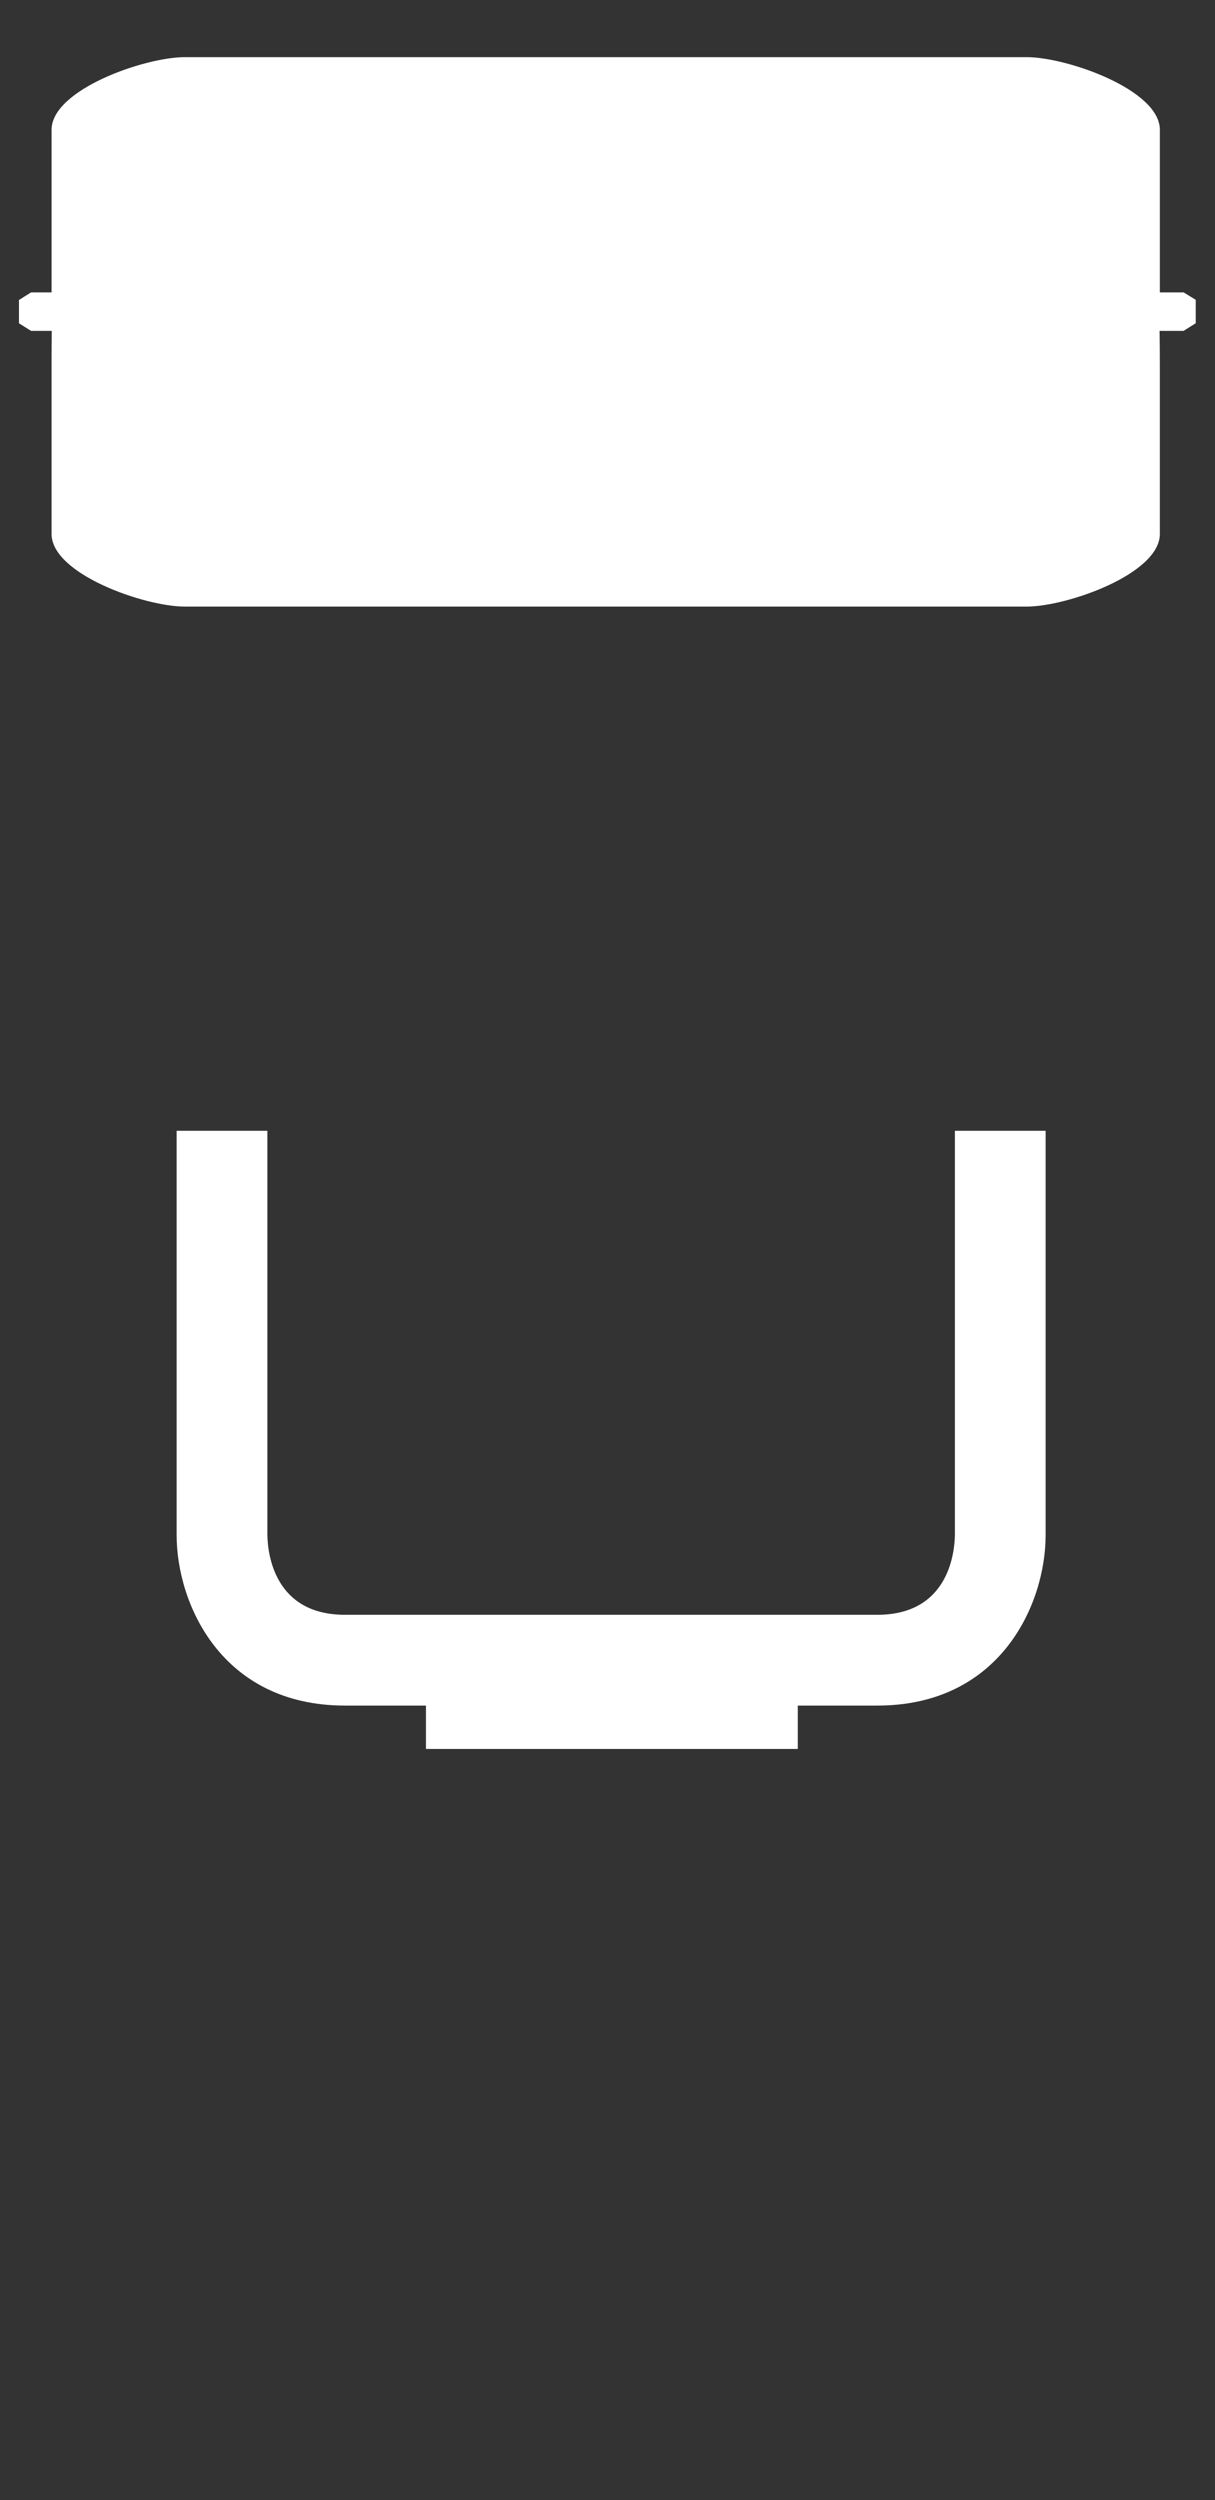 <svg version="1.2" baseProfile="tiny" viewBox="0 0 109.181 224.627" xmlns:xlink="http://www.w3.org/1999/xlink" xmlns="http://www.w3.org/2000/svg">
<rect x="0" y="0" width="109.181" height="224.627" fill="#333333" stroke="none"/>
<path style="fill:#ffffff;" d="M85.808,101.594L93.961,101.594L93.961,137.921C93.961,144.076,89.933,153.234,78.837,153.234L71.69,153.234L71.69,157.129L71.69,157.129L38.277,157.129L38.277,153.234L38.277,153.234L30.998,153.234C19.901,153.234,15.873,144.078,15.873,137.921L15.873,101.594L24.027,101.594L24.027,137.921C24.055,139.577,24.64,145.078,30.998,145.078L38.277,145.078L71.69,145.078L71.69,145.078L78.837,145.078C85.193,145.078,85.779,139.577,85.808,137.921L85.808,101.594M106.363,26.27L104.225,26.27L104.225,11.658C104.225,8.055,95.869,5.135,92.266,5.135L16.596,5.135L16.596,5.135C12.992,5.135,4.635,8.055,4.635,11.658L4.635,26.27L2.79,26.27L2.79,26.27L1.704,26.953L1.704,29.044L2.79,29.725L4.652,29.725C4.641,30.668,4.634,31.706,4.634,32.861L4.634,47.974C4.634,51.577,12.991,54.497,16.593,54.497L92.264,54.497C95.868,54.497,104.224,51.577,104.224,47.974L104.224,32.861C104.224,31.711,104.216,30.671,104.199,29.725L106.362,29.725L107.449,29.04L107.449,26.935L106.363,26.27Z"/>
</svg>
